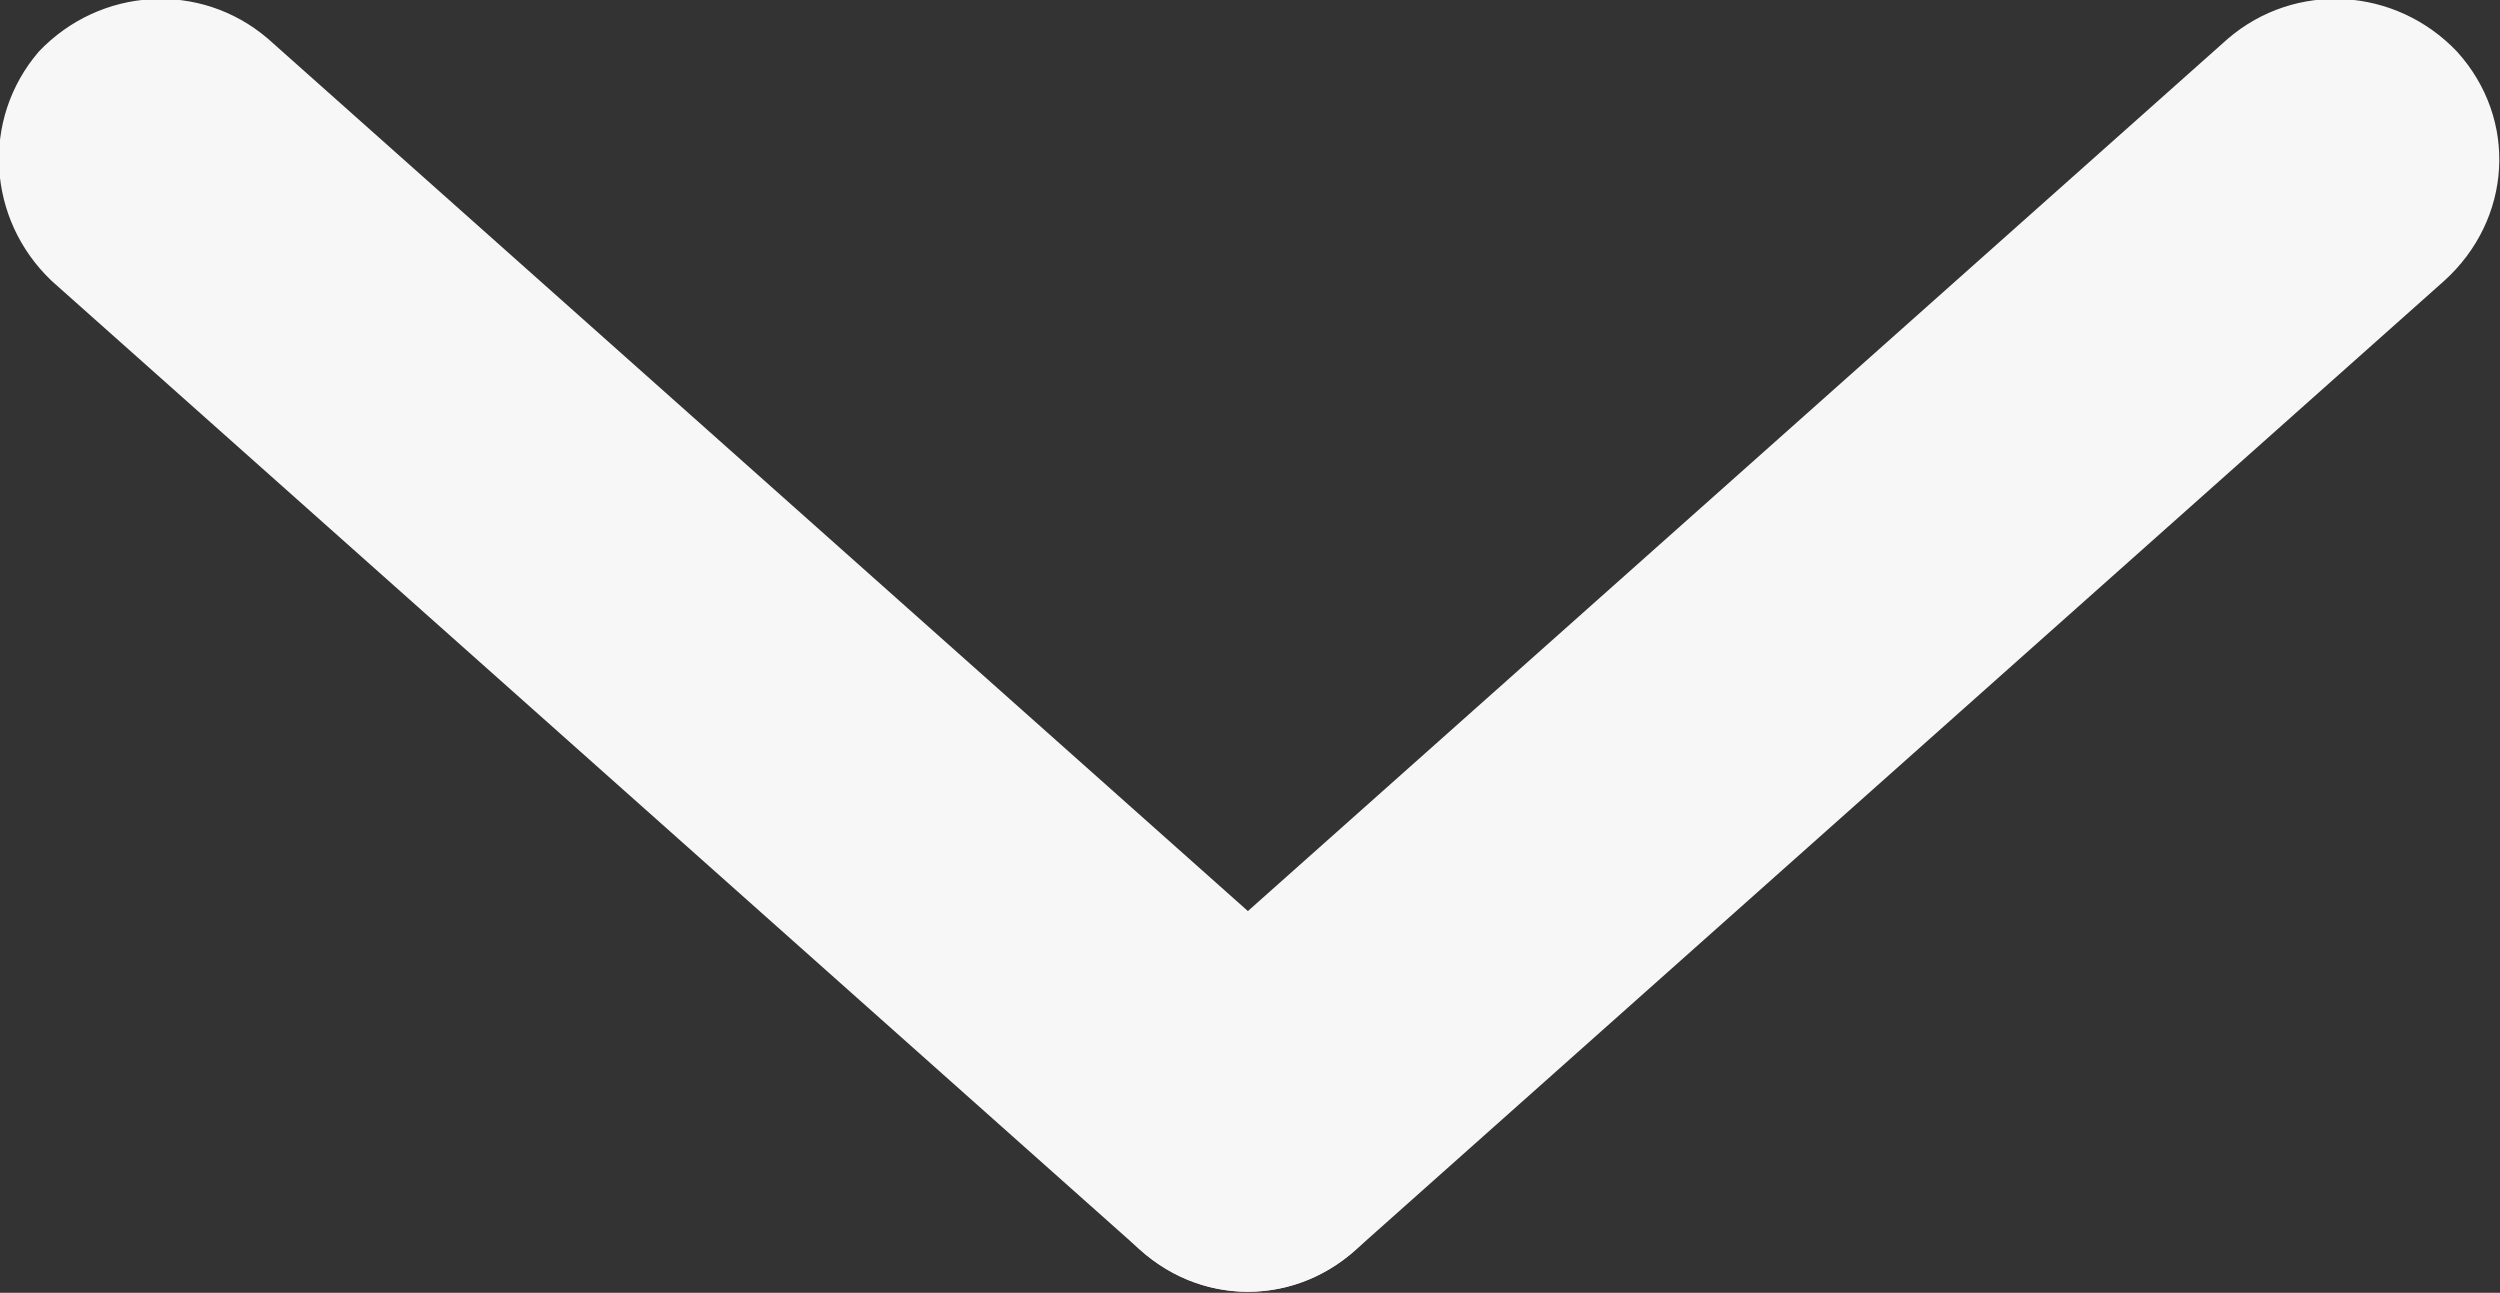 <svg width="7.743" height="4.004" viewBox="0 0 7.743 4.004" fill="none" xmlns="http://www.w3.org/2000/svg" xmlns:xlink="http://www.w3.org/1999/xlink">
	<rect x="0" y="0" width="7.743" height="4.004" fill="#333333" stroke="none"/>
	<desc>
			Created with Pixso.
	</desc>
	<defs/>
	<path id="Vector (Граница)" d="M3.53 3.87C3.74 4.06 4.05 4.04 4.24 3.83C4.43 3.62 4.41 3.31 4.2 3.12L0.83 0.12C0.62 -0.06 0.31 -0.04 0.12 0.16C-0.06 0.37 -0.04 0.68 0.16 0.87L3.53 3.87Z" fill="#F7F7F7" fill-opacity="1" fill-rule="evenodd"/>
	<path id="Vector (Граница)" d="M3.53 3.12L6.9 0.12C7.11 -0.06 7.42 -0.04 7.61 0.16C7.8 0.37 7.78 0.68 7.57 0.87L4.2 3.87C3.99 4.06 3.68 4.04 3.49 3.83C3.31 3.62 3.32 3.31 3.53 3.12Z" fill="#F7F7F7" fill-opacity="1" fill-rule="evenodd"/>
</svg>
